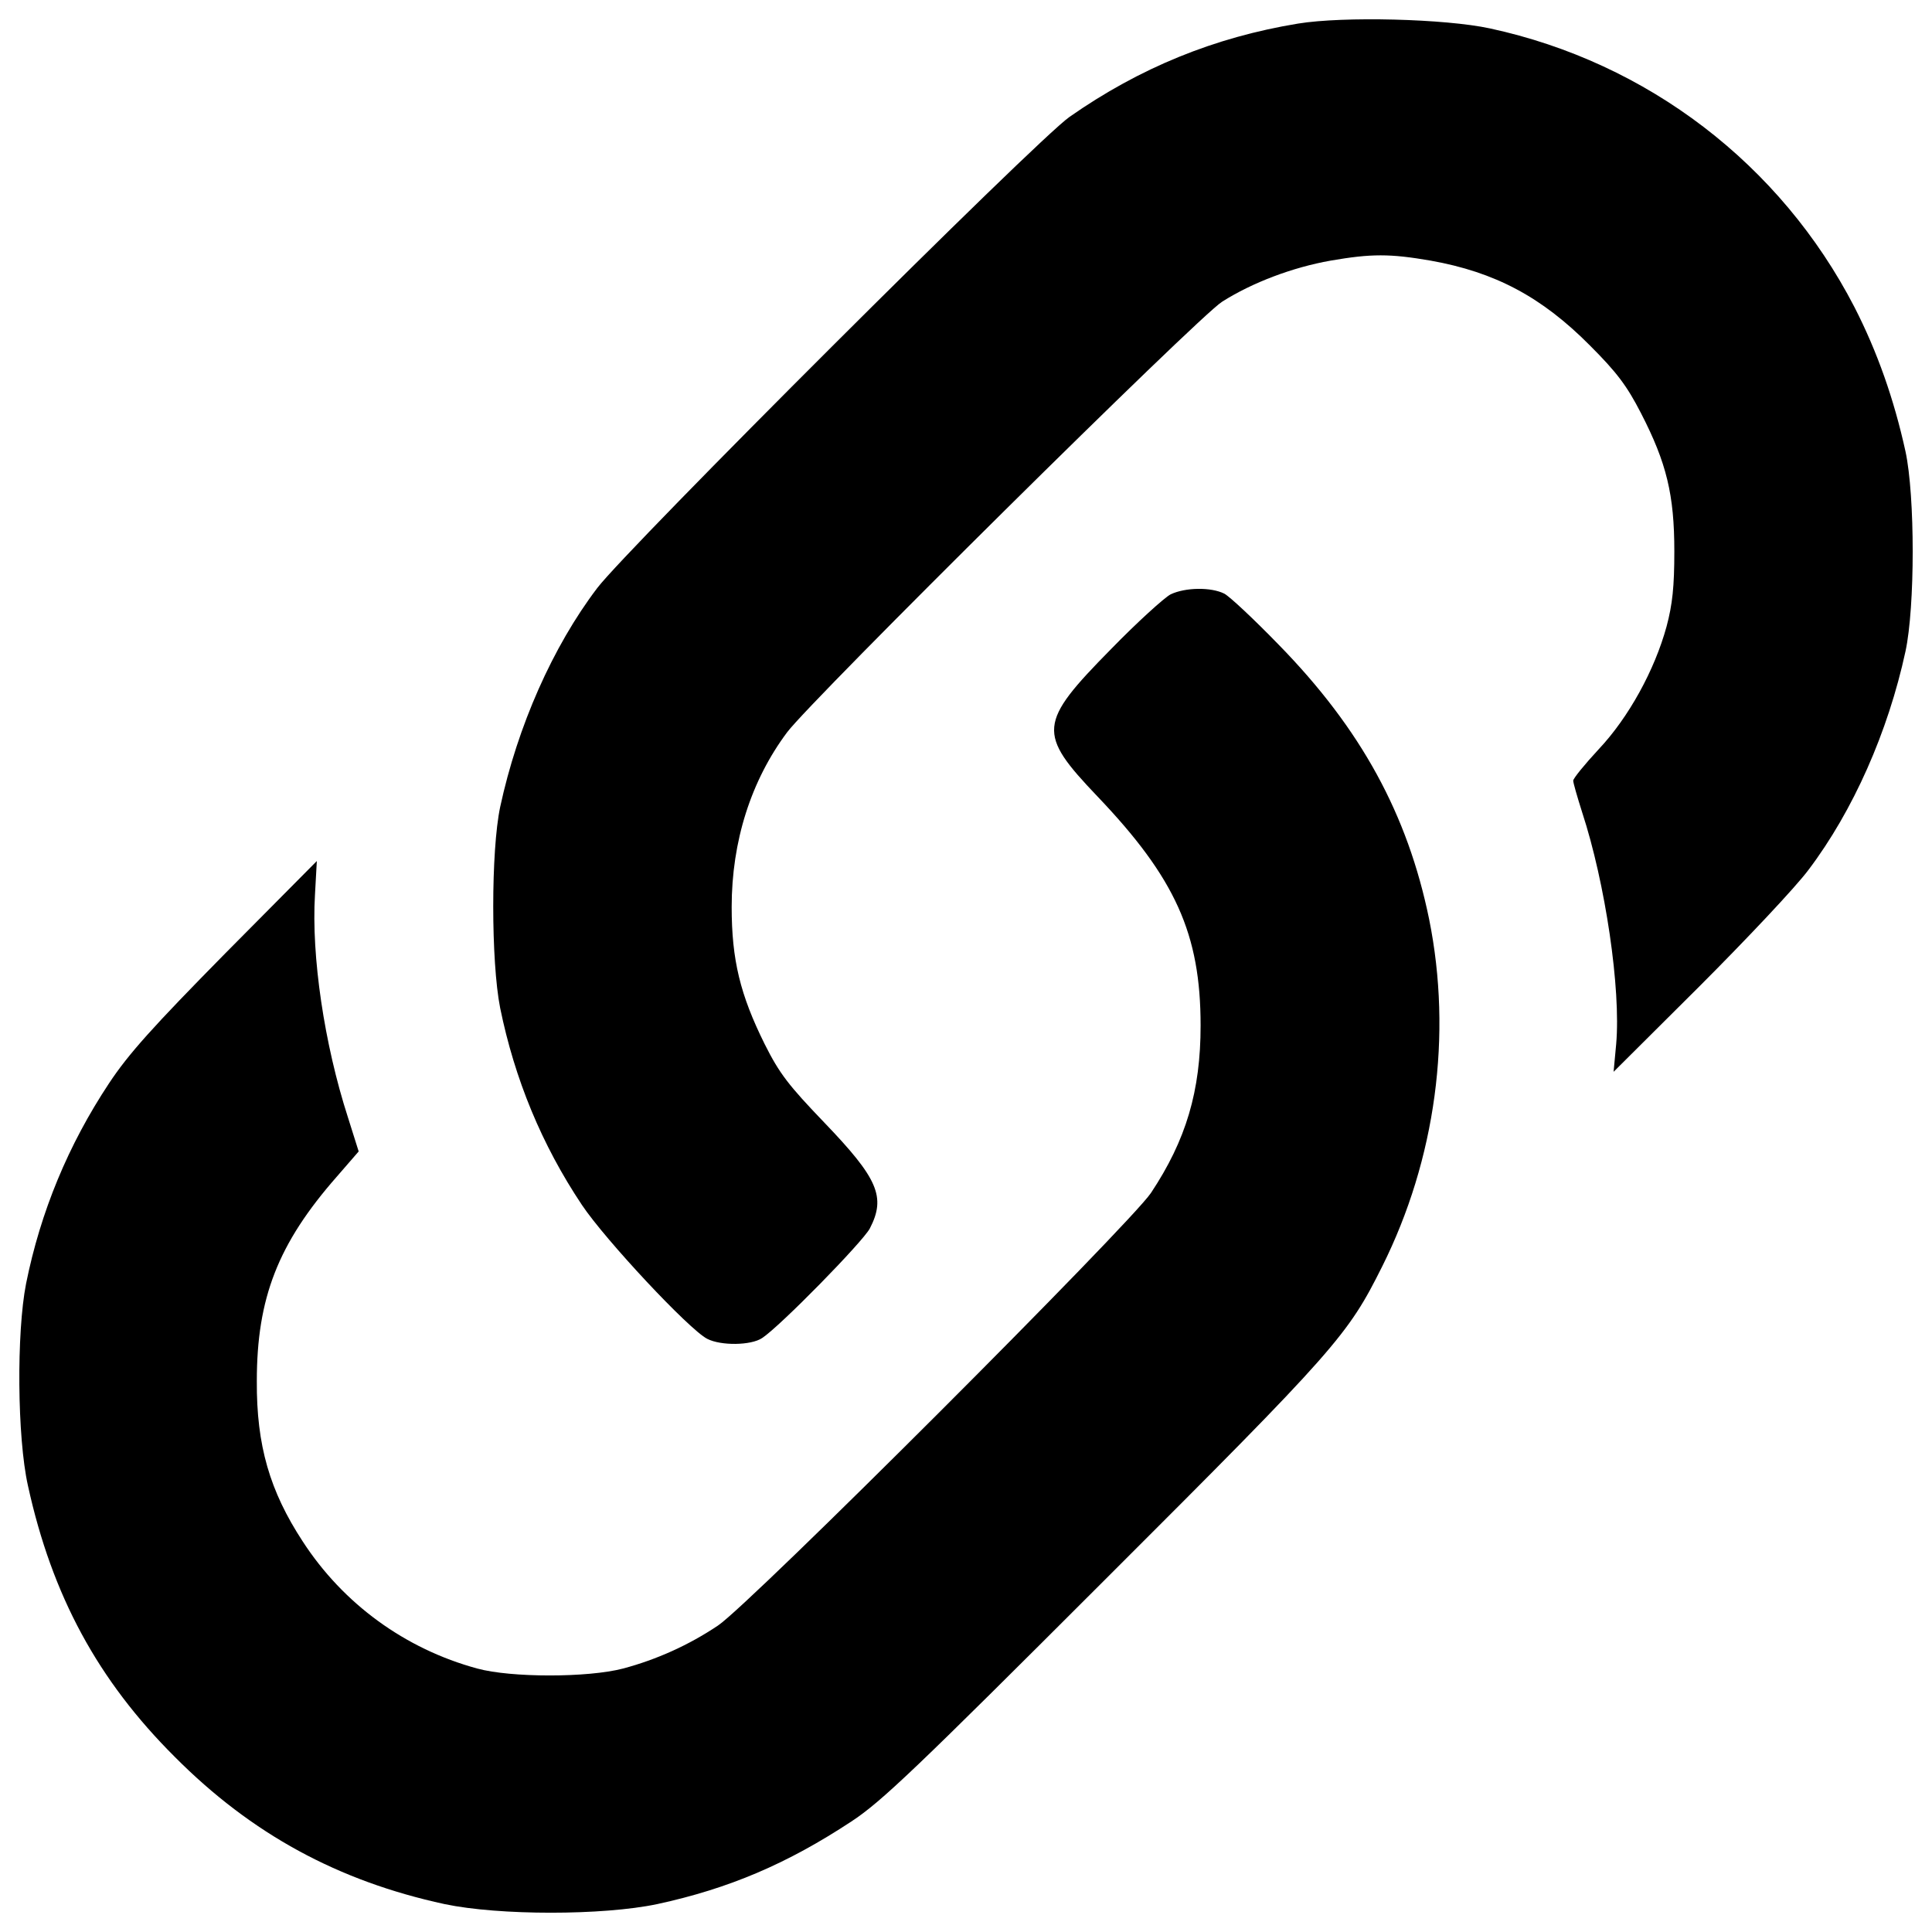 <?xml version="1.0" encoding="utf-8"?>
<!-- Svg Vector Icons : http://www.onlinewebfonts.com/icon -->
<!DOCTYPE svg PUBLIC "-//W3C//DTD SVG 1.1//EN" "http://www.w3.org/Graphics/SVG/1.1/DTD/svg11.dtd">
<svg version="1.1" xmlns="http://www.w3.org/2000/svg" xmlns:xlink="http://www.w3.org/1999/xlink" x="0px" y="0px" viewBox="0 0 1000 1000" enable-background="new 0 0 1000 1000" xml:space="preserve">
<g><g transform="translate(0,512) scale(0.1,-0.1)"><path d="M6718.5,4997.9c-431.4-70.9-818.6-228.1-1182.9-483.1C5363,4394,3248.4,2283.2,3091.2,2076.2c-230.1-302.9-412.2-715.1-502.3-1133c-47.9-226.2-47.9-799.5,0-1041c74.8-366.2,214.7-707.5,423.7-1019.9c120.8-180.2,554.1-644.2,648-692.1c70.9-36.4,226.2-34.5,283.7,3.8c93.9,61.4,521.5,498.5,557.9,567.5c84.4,163,42.2,258.8-235.8,548.3c-184,191.7-232,253.1-308.7,406.4c-126.5,255-170.6,435.2-170.6,709.4c0,339.3,99.7,653.8,287.6,904.9c130.4,172.5,2128.1,2151.1,2250.8,2227.7c157.2,99.7,366.2,178.3,561.7,212.8c210.9,36.4,306.7,36.4,517.6,0c333.6-59.4,575.1-187.9,824.4-439c140-140,191.7-209,264.6-350.8c132.3-256.9,172.5-421.8,172.5-715.1c0-182.1-9.6-274.2-40.3-389.2c-61.3-224.3-195.5-469.7-350.8-634.6c-72.9-78.6-132.3-151.5-132.3-163s21.1-84.4,46-163c120.8-368.1,201.3-916.4,176.4-1200.2l-13.4-143.8l442.9,441c243.5,243.5,498.5,513.8,565.6,603.9c232,306.7,412.2,715.1,502.3,1131.1c49.8,230.1,49.8,805.2,0,1035.3c-59.4,270.3-145.7,515.7-264.6,747.7C9216.5,4269.4,8528.3,4796.6,7711.6,4973C7479.6,5022.9,6954.3,5036.3,6718.5,4997.9z"/><path d="M6059,2043.6c-32.6-17.2-172.5-143.8-308.7-283.7c-377.7-383.4-381.5-435.2-70.9-761.1C6083.9,575,6214.3,285.5,6214.3-188c0-339.3-74.8-592.4-256.9-866.6C5846.2-1219.4,3883-3182.6,3716.2-3293.8c-151.5-101.6-318.3-176.4-490.8-222.4c-182.1-47.9-580.9-47.9-755.4,0c-373.8,101.6-694,335.5-903,657.6c-170.6,260.7-239.6,496.5-237.7,830.1c0,429.4,109.3,711.3,414.1,1058.3l113.1,130.4l-55.6,176.4c-122.7,379.6-189.8,835.9-170.6,1152.2l9.6,174.5l-473.5-477.4C790.6-195.7,666-333.7,564.4-487.1c-210.9-318.2-354.7-665.2-429.5-1037.2c-49.8-253.1-46-795.6,9.6-1044.9c124.6-569.4,362.3-1008.4,761.1-1405.3c396.9-398.8,845.5-642.2,1395.7-761.1c281.8-59.4,818.6-59.4,1100.5,0c371.9,80.5,672.9,209,1004.6,427.5c155.3,101.6,335.5,274.2,1313.3,1251.9c1200.1,1198.2,1255.7,1263.4,1434,1620c278,556,364.3,1200.2,243.5,1798.3c-111.2,542.6-352.8,985.4-778.4,1420.6c-126.5,130.4-253.1,249.2-281.8,264.6C6267.9,2081.9,6135.6,2080,6059,2043.6z"/></g></g>
</svg>